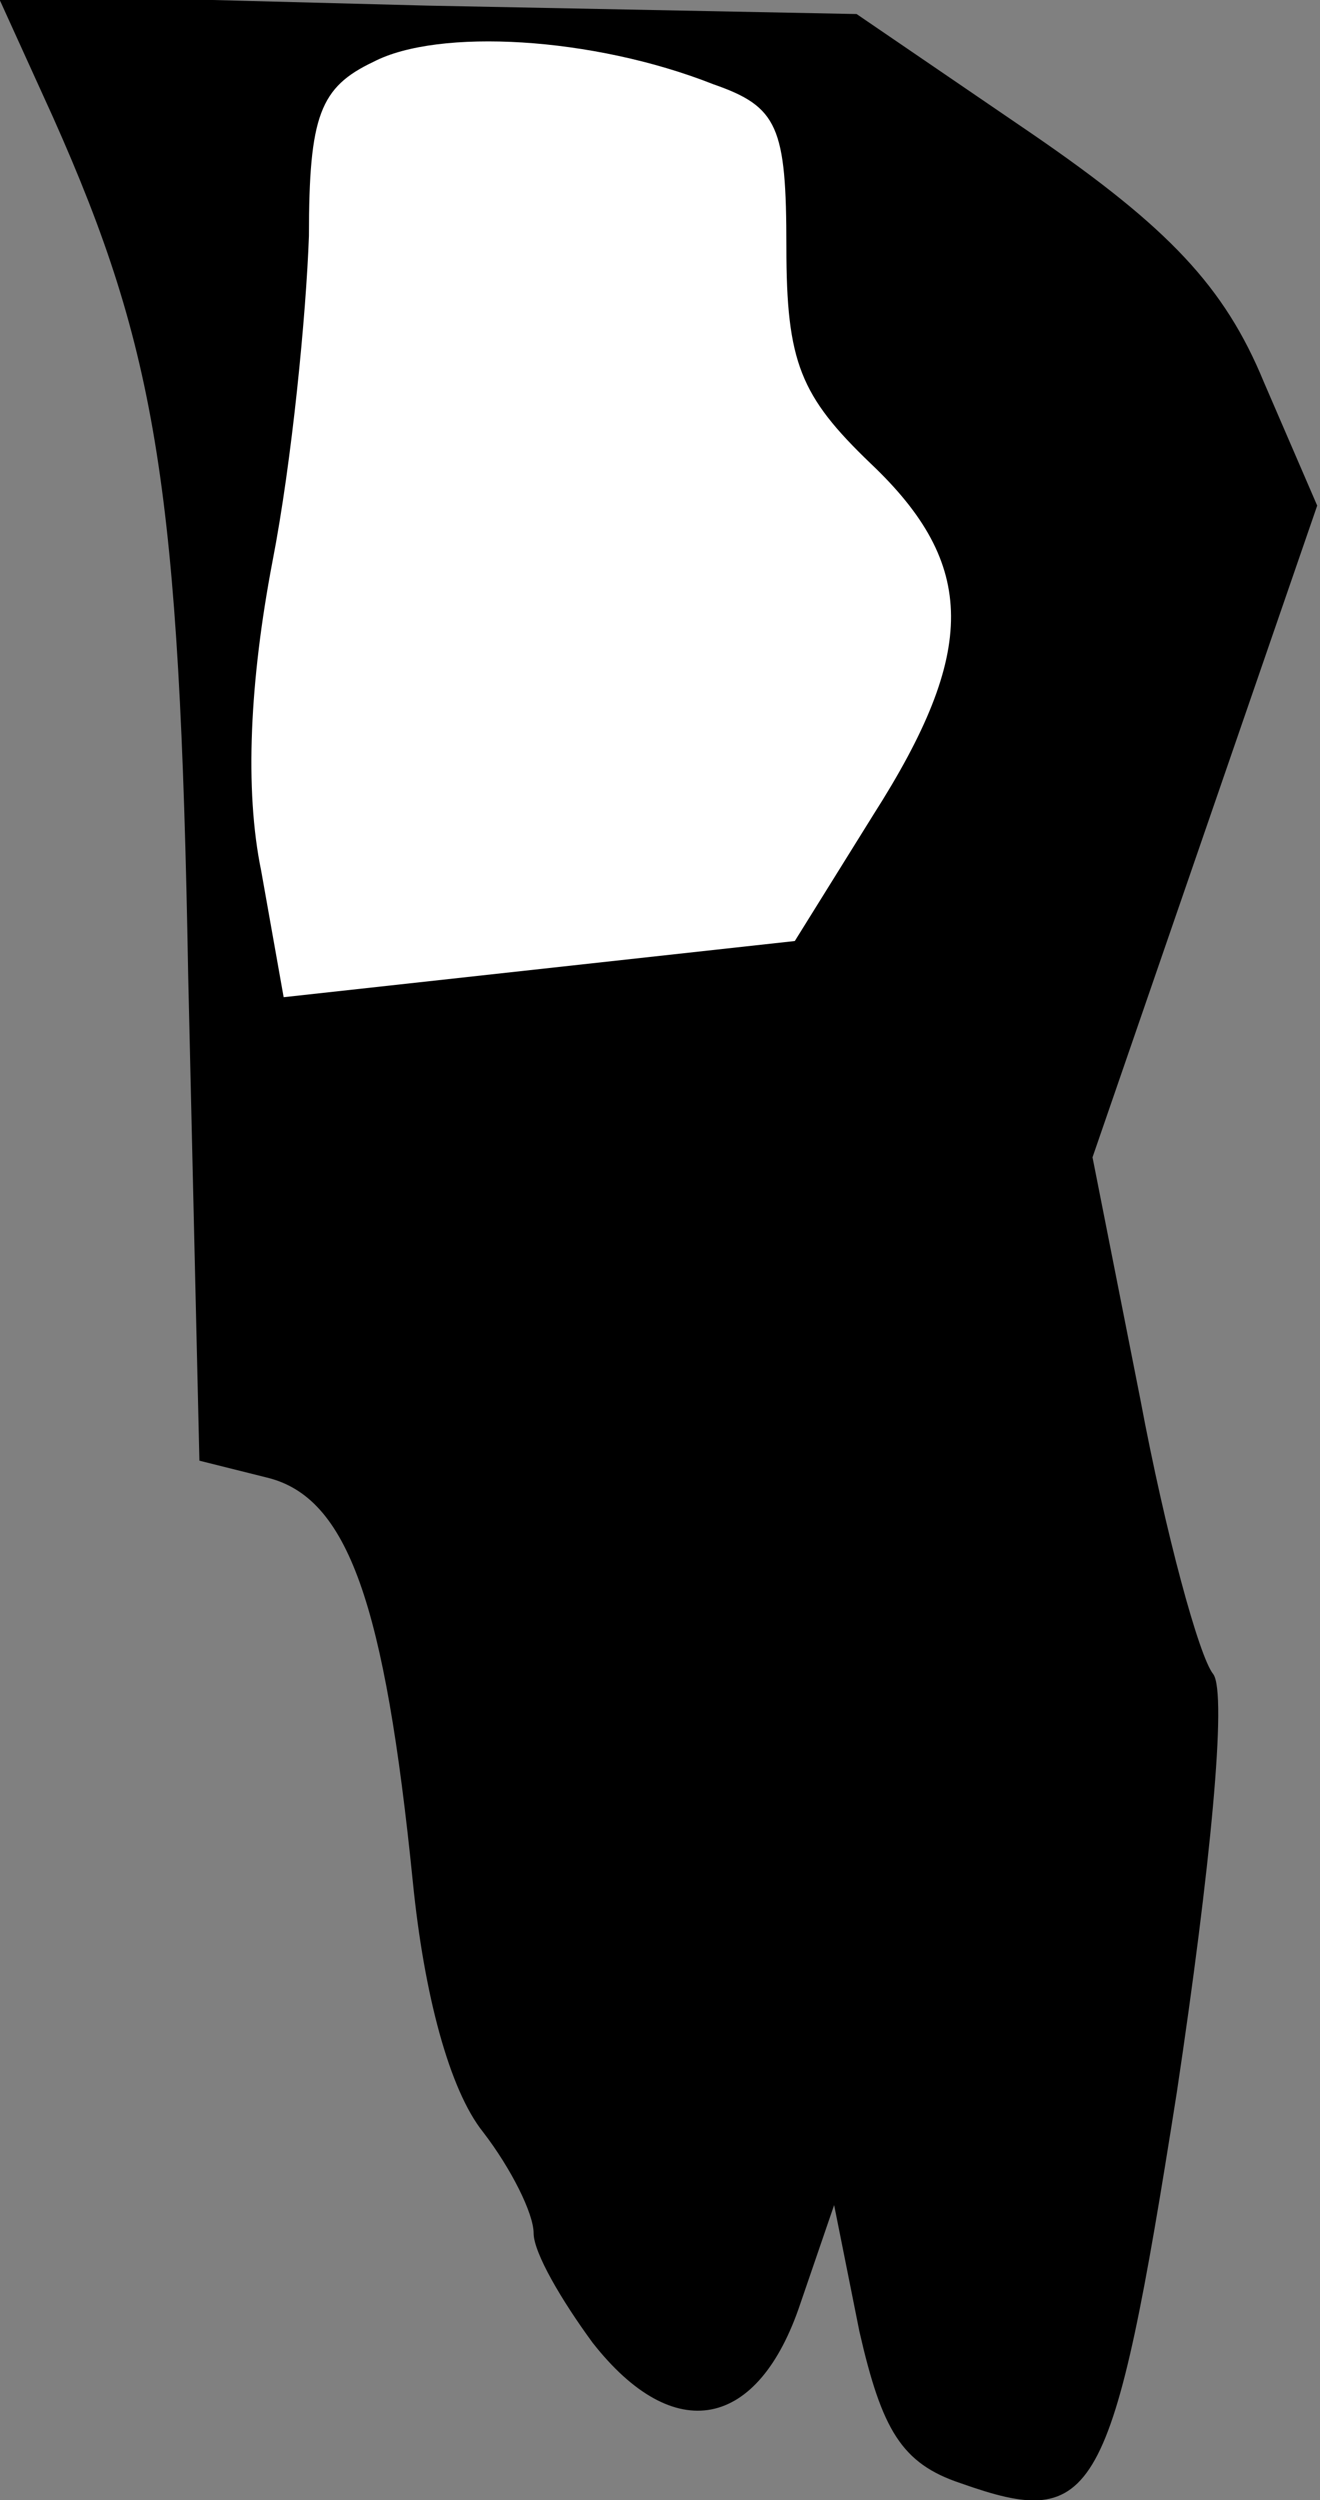 <?xml version="1.0" standalone="no"?>
<!DOCTYPE svg PUBLIC "-//W3C//DTD SVG 20010904//EN"
 "http://www.w3.org/TR/2001/REC-SVG-20010904/DTD/svg10.dtd">
<svg version="1.0" xmlns="http://www.w3.org/2000/svg"
 width="47pt" height="89pt" viewBox="0 0 47 89"
 preserveAspectRatio="xMidYMid meet">
<rect x="0" y="0" width="47" height="89" fill="#808080" stroke="none"/>
<g transform="translate(0,89) scale(0.1,-0.1)"
fill="#000000" stroke="none">
<path fill="#000000" stroke="none" d="M19 848 c37 -83 45 -133 48 -305 l4
-173 24 -6 c29 -7 42 -45 52 -144 4 -40 13 -74 25 -89 10 -13 18 -29 18 -36 0
-7 10 -24 21 -39 29 -37 59 -31 74 14 l12 35 9 -45 c8 -35 15 -47 36 -54 48
-17 54 -7 77 139 12 80 18 142 13 149 -5 6 -17 50 -26 98 l-17 86 40 116 40
116 -19 44 c-14 34 -34 55 -82 88 l-63 43 -153 3 -153 4 20 -44z"/>
<path fill="#ffffff" stroke="none" d="M254 860 c23 -8 26 -15 26 -58 0 -41 5
-53 30 -77 38 -36 38 -67 1 -125 l-28 -45 -91 -10 -91 -10 -8 45 c-6 29 -4 68
4 110 7 36 12 88 13 116 0 43 4 53 23 62 23 12 78 9 121 -8z"/>
</g>
</svg>

